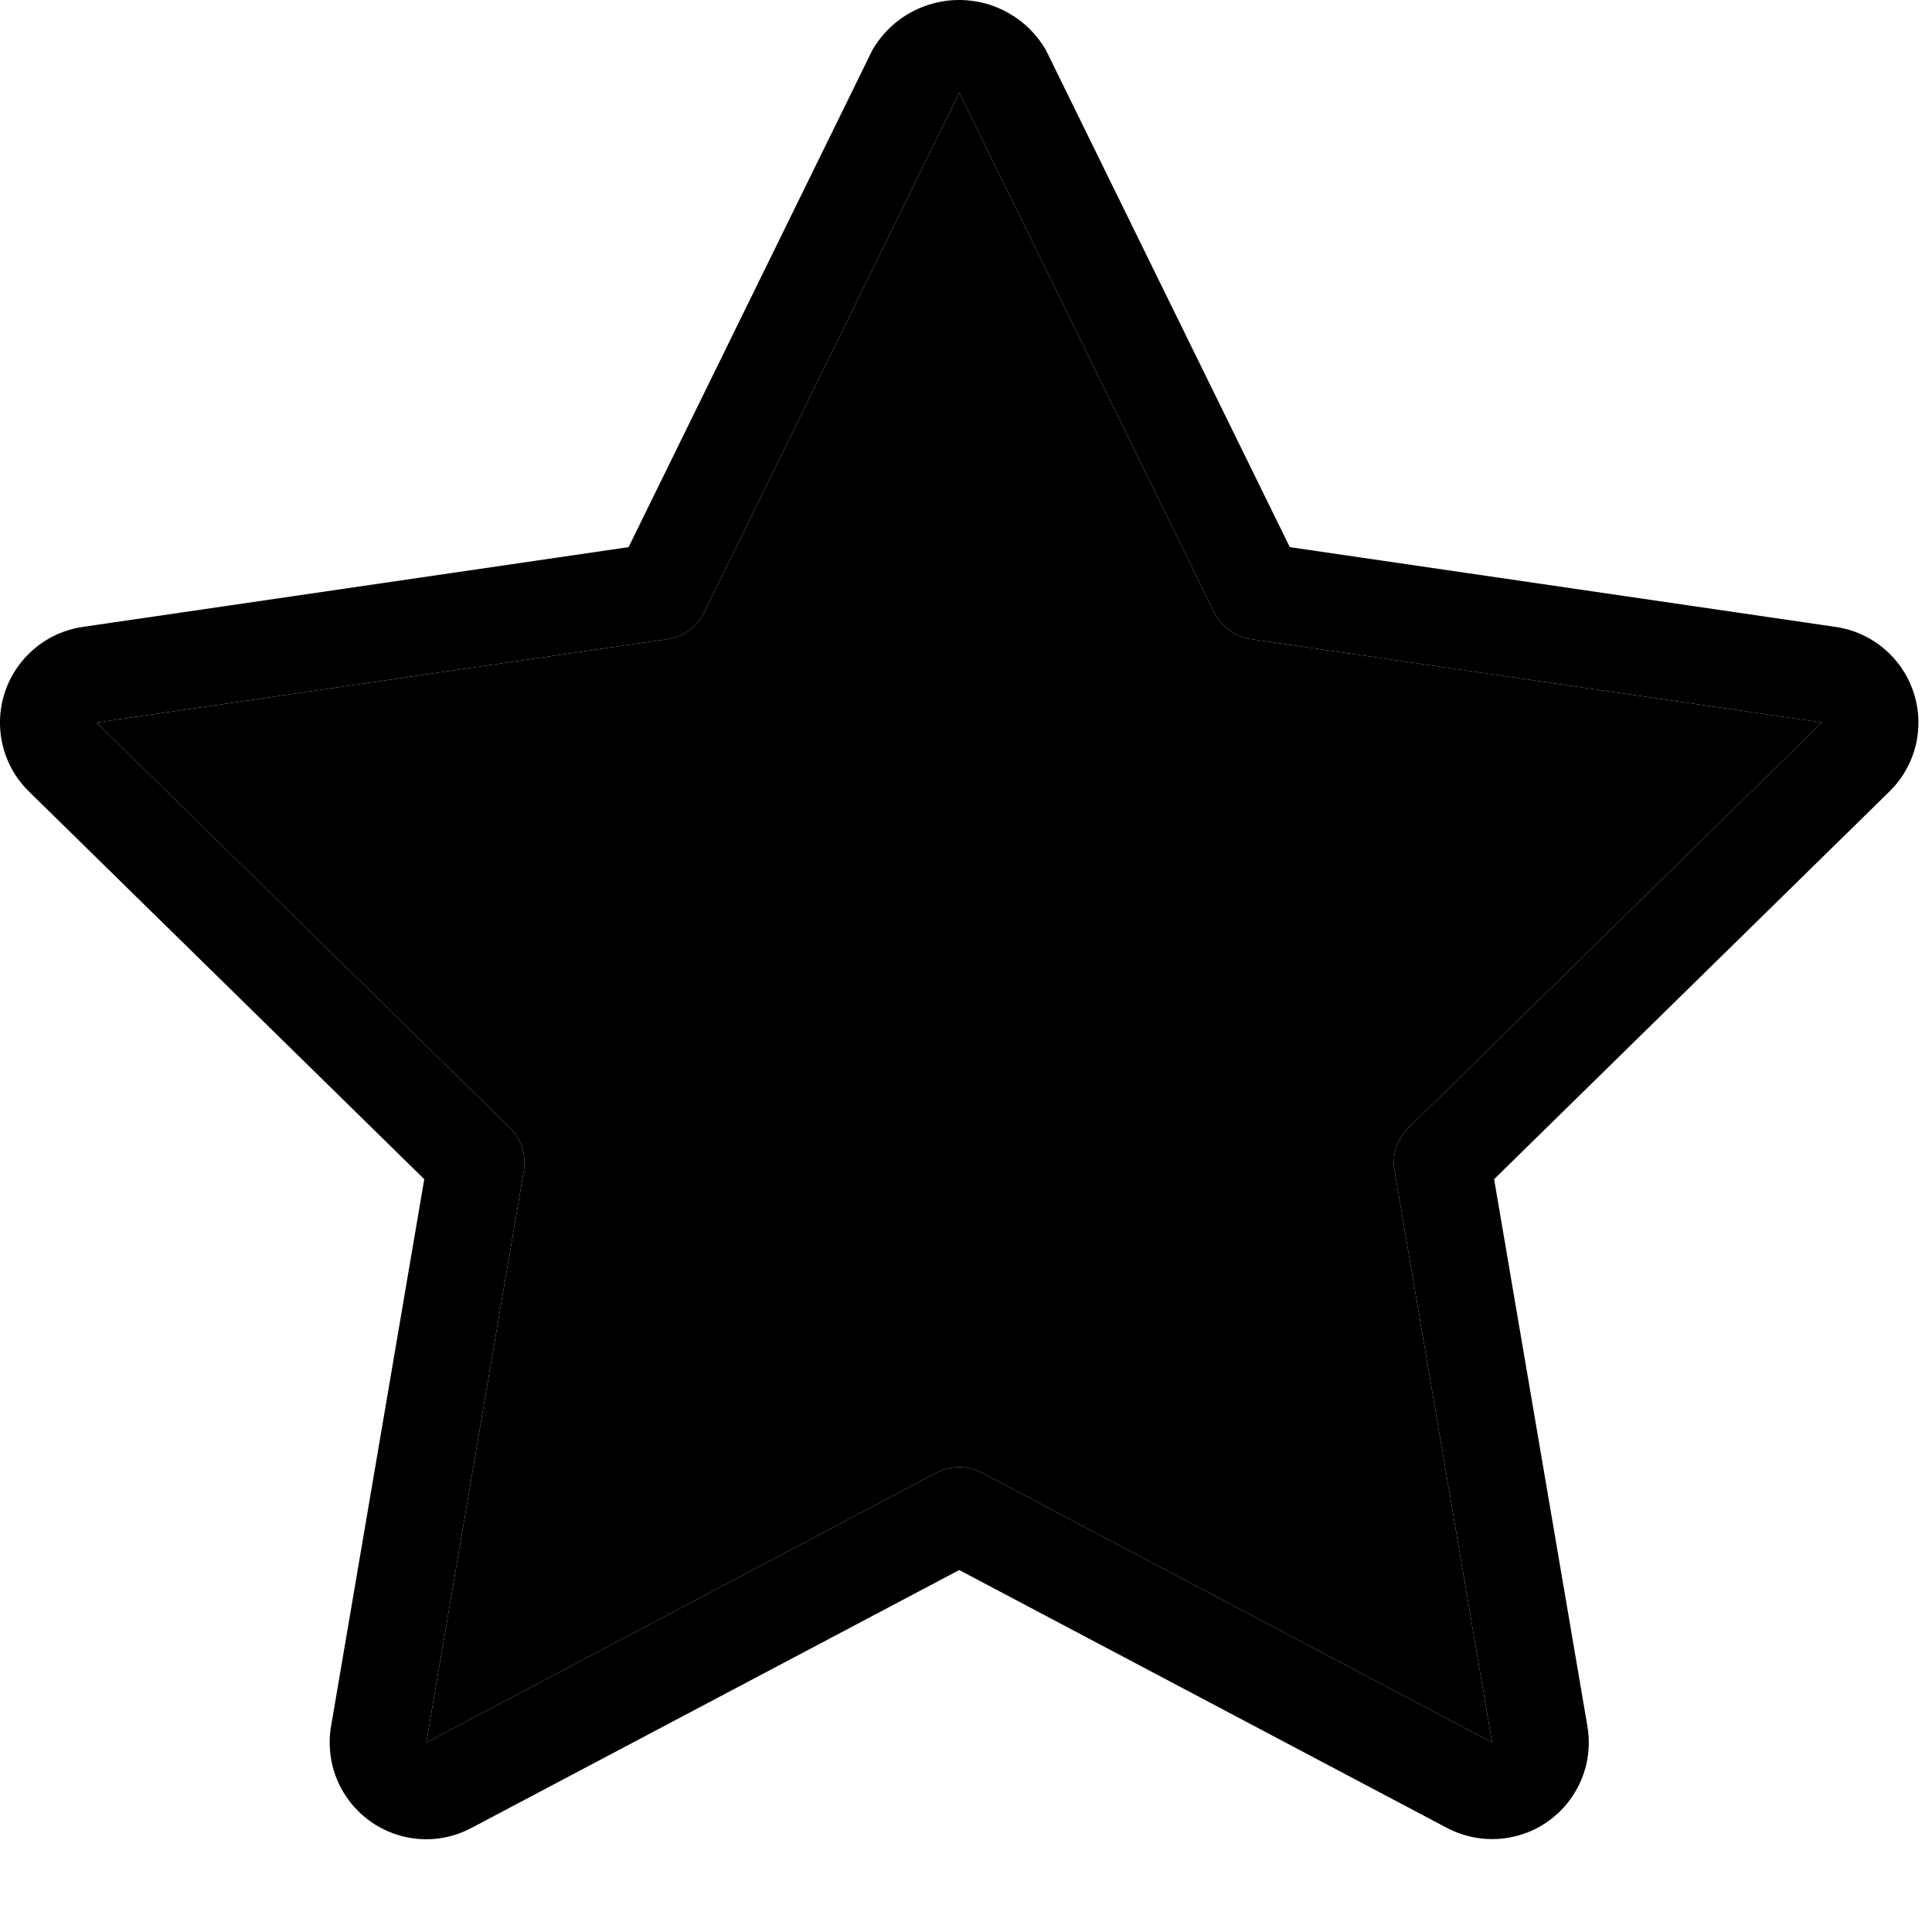 <svg width="20" height="20" viewBox="0 0 20 20" fill="none" xmlns="http://www.w3.org/2000/svg">
<g clip-path="url(#clip0_7_109)">
<path d="M19.849 7.626C19.929 7.079 19.55 6.57 19.004 6.49L13.352 5.664L10.827 0.518C10.736 0.361 10.606 0.23 10.448 0.139C9.952 -0.147 9.318 0.022 9.031 0.518L6.507 5.664L0.855 6.49C0.639 6.522 0.44 6.623 0.287 6.779C-0.101 7.174 -0.095 7.807 0.3 8.194L4.392 12.207L3.427 17.871C3.417 17.925 3.413 17.98 3.413 18.035C3.411 18.589 3.858 19.038 4.412 19.04C4.575 19.04 4.736 19 4.88 18.923L9.93 16.253L14.978 18.922C15.174 19.025 15.397 19.061 15.615 19.024C16.159 18.932 16.525 18.415 16.433 17.871L15.467 12.207L19.56 8.193C19.716 8.04 19.817 7.841 19.849 7.626ZM14.58 11.676C14.463 11.791 14.409 11.955 14.436 12.117L15.446 18.038L10.163 15.245C10.017 15.169 9.842 15.169 9.696 15.245L4.413 18.039L5.423 12.117C5.45 11.955 5.396 11.791 5.279 11.676L1 7.48L6.912 6.616C7.075 6.592 7.216 6.489 7.289 6.341L9.93 0.959L12.57 6.341C12.643 6.489 12.784 6.592 12.947 6.616L18.86 7.479L14.58 11.676Z" fill="black"/>
<path d="M14.58 11.676C14.463 11.791 14.409 11.955 14.436 12.117L15.446 18.038L10.163 15.245C10.017 15.169 9.842 15.169 9.696 15.245L4.413 18.039L5.423 12.117C5.45 11.955 5.396 11.791 5.279 11.676L1 7.48L6.912 6.616C7.075 6.592 7.216 6.489 7.289 6.341L9.93 0.959L12.57 6.341C12.643 6.489 12.784 6.592 12.947 6.616L18.86 7.479L14.58 11.676Z" fill="black"/>
</g>
<defs>
<clipPath id="clip0_7_109">
<rect width="20" height="20" fill="white"/>
</clipPath>
</defs>
</svg>
